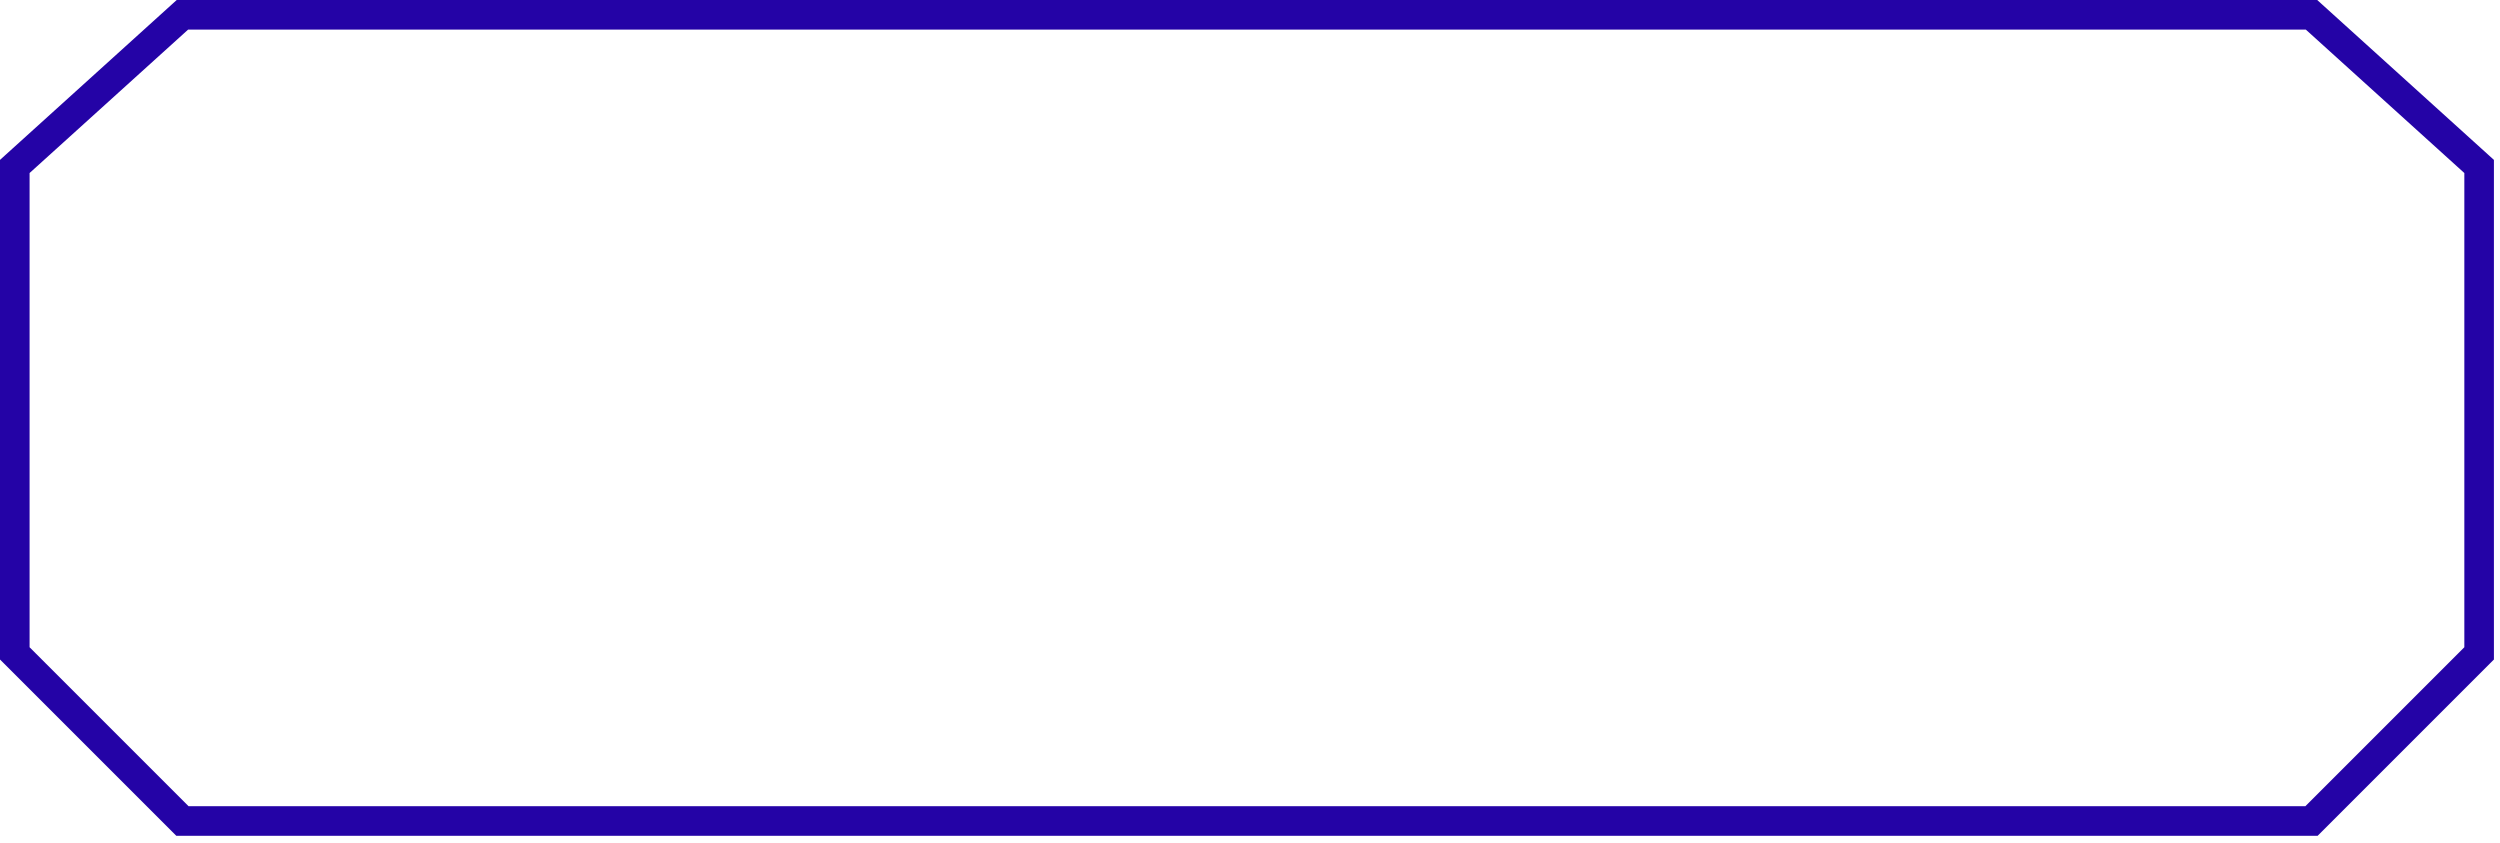 <svg width="169" height="57" viewBox="0 0 169 57" fill="none" xmlns="http://www.w3.org/2000/svg">
<path d="M12.332 1V0H11.946L11.661 0.258L12.332 1ZM1 11.252L0.329 10.511L0 10.809V11.252H1ZM1 44.168H0V44.583L0.293 44.875L1 44.168ZM12.332 55.5L11.625 56.207L11.918 56.5H12.332V55.5ZM156.258 55.5V56.5H156.672L156.965 56.207L156.258 55.5ZM167.589 44.168L168.296 44.875L168.589 44.583V44.168H167.589ZM167.589 11.252H168.589V10.809L168.26 10.511L167.589 11.252ZM156.258 1L156.928 0.258L156.643 0H156.258V1ZM12.332 2H93.871V0H12.332V2ZM1.671 11.994L13.003 1.742L11.661 0.258L0.329 10.511L1.671 11.994ZM2 44.168V11.252H0V44.168H2ZM13.039 54.793L1.707 43.461L0.293 44.875L11.625 56.207L13.039 54.793ZM93.871 54.5H12.332V56.5H93.871V54.5ZM93.871 56.5H125.718V54.5H93.871V56.5ZM125.718 56.5H156.258V54.5H125.718V56.5ZM156.965 56.207L168.296 44.875L166.882 43.461L155.55 54.793L156.965 56.207ZM168.589 44.168V11.252H166.589V44.168H168.589ZM168.26 10.511L156.928 0.258L155.587 1.742L166.918 11.994L168.26 10.511ZM156.258 0H125.718V2H156.258V0ZM125.718 0H93.871V2H125.718V0Z" fill="#2403A6"/>
</svg>
